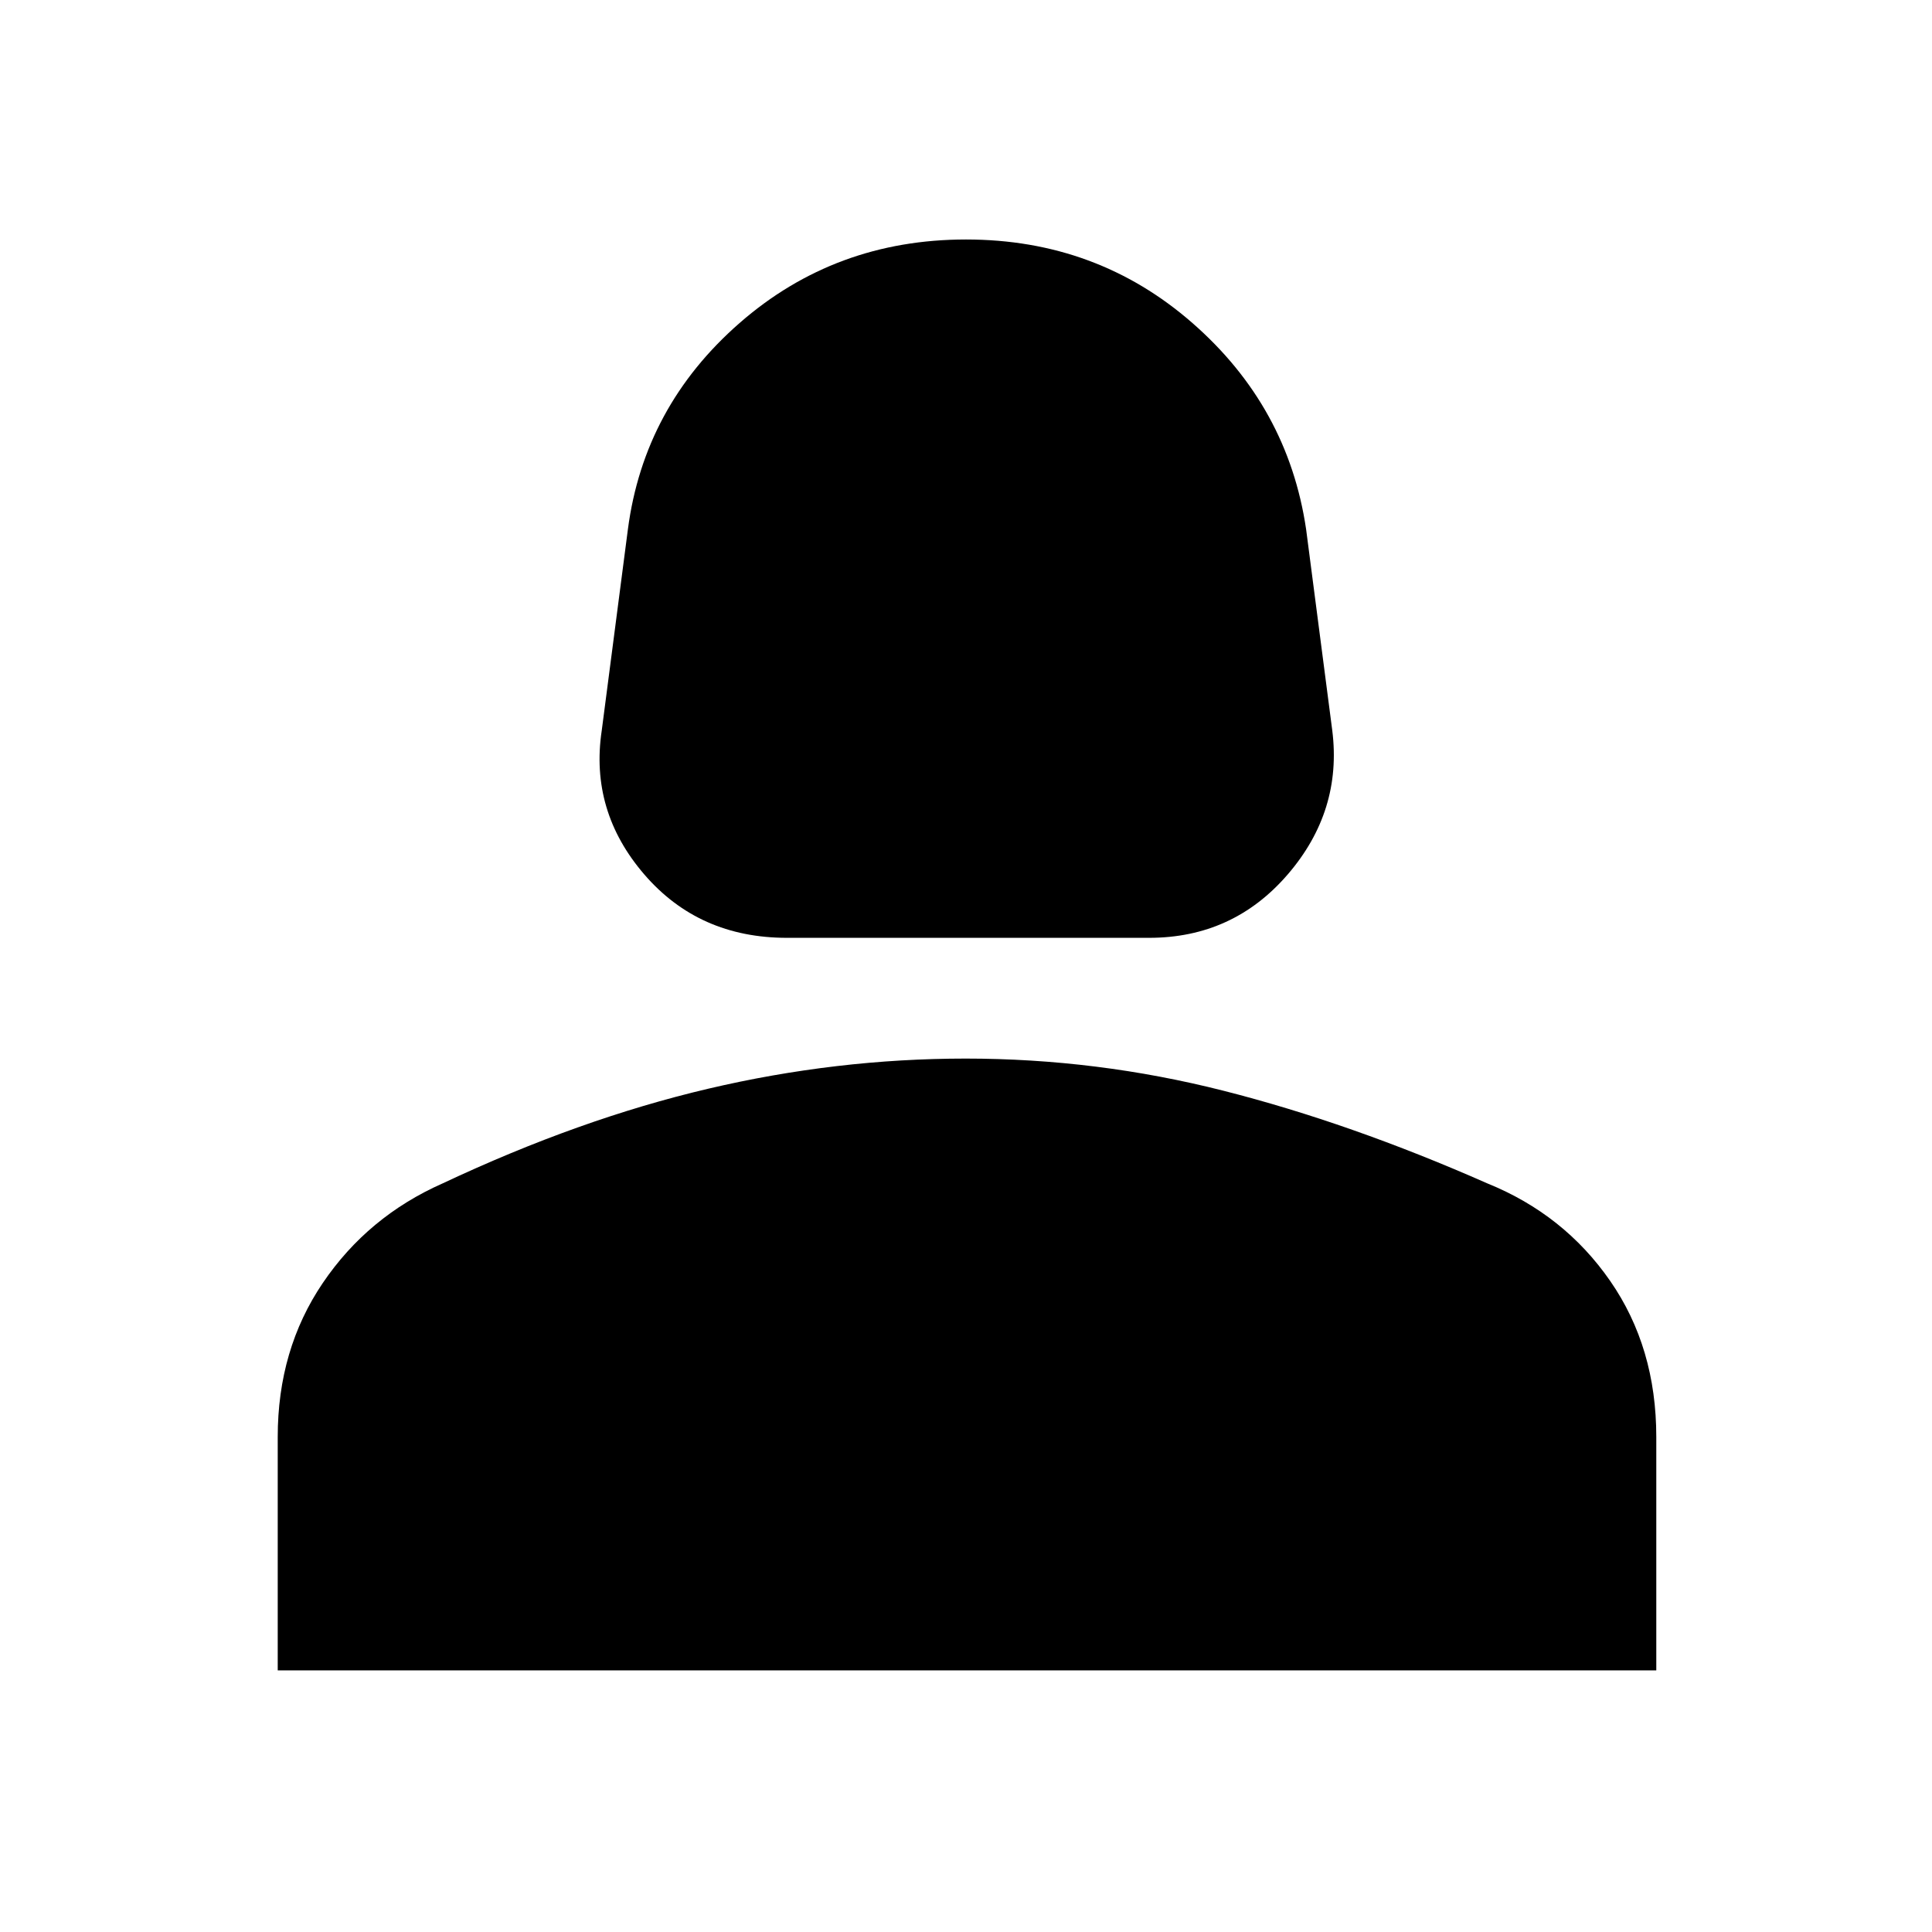 <svg xmlns="http://www.w3.org/2000/svg" height="48" viewBox="0 -960 960 960" width="48"><path d="M391-494q-43.71 0-70.86-31.5Q293-557 299-597l13-100q8-61 55.5-102.5T480-841q65 0 112.5 41.5T649-697l13 100q5 40-22.14 71.5Q612.71-494 571-494H391ZM138-130v-116q0-43.47 22.41-76.51Q182.81-355.56 220-372q68-32 131.81-47t128-15Q545-434 608-418t131 46q38.19 15.44 61.09 48.49Q823-290.47 823-246v116H138Z"/></svg>